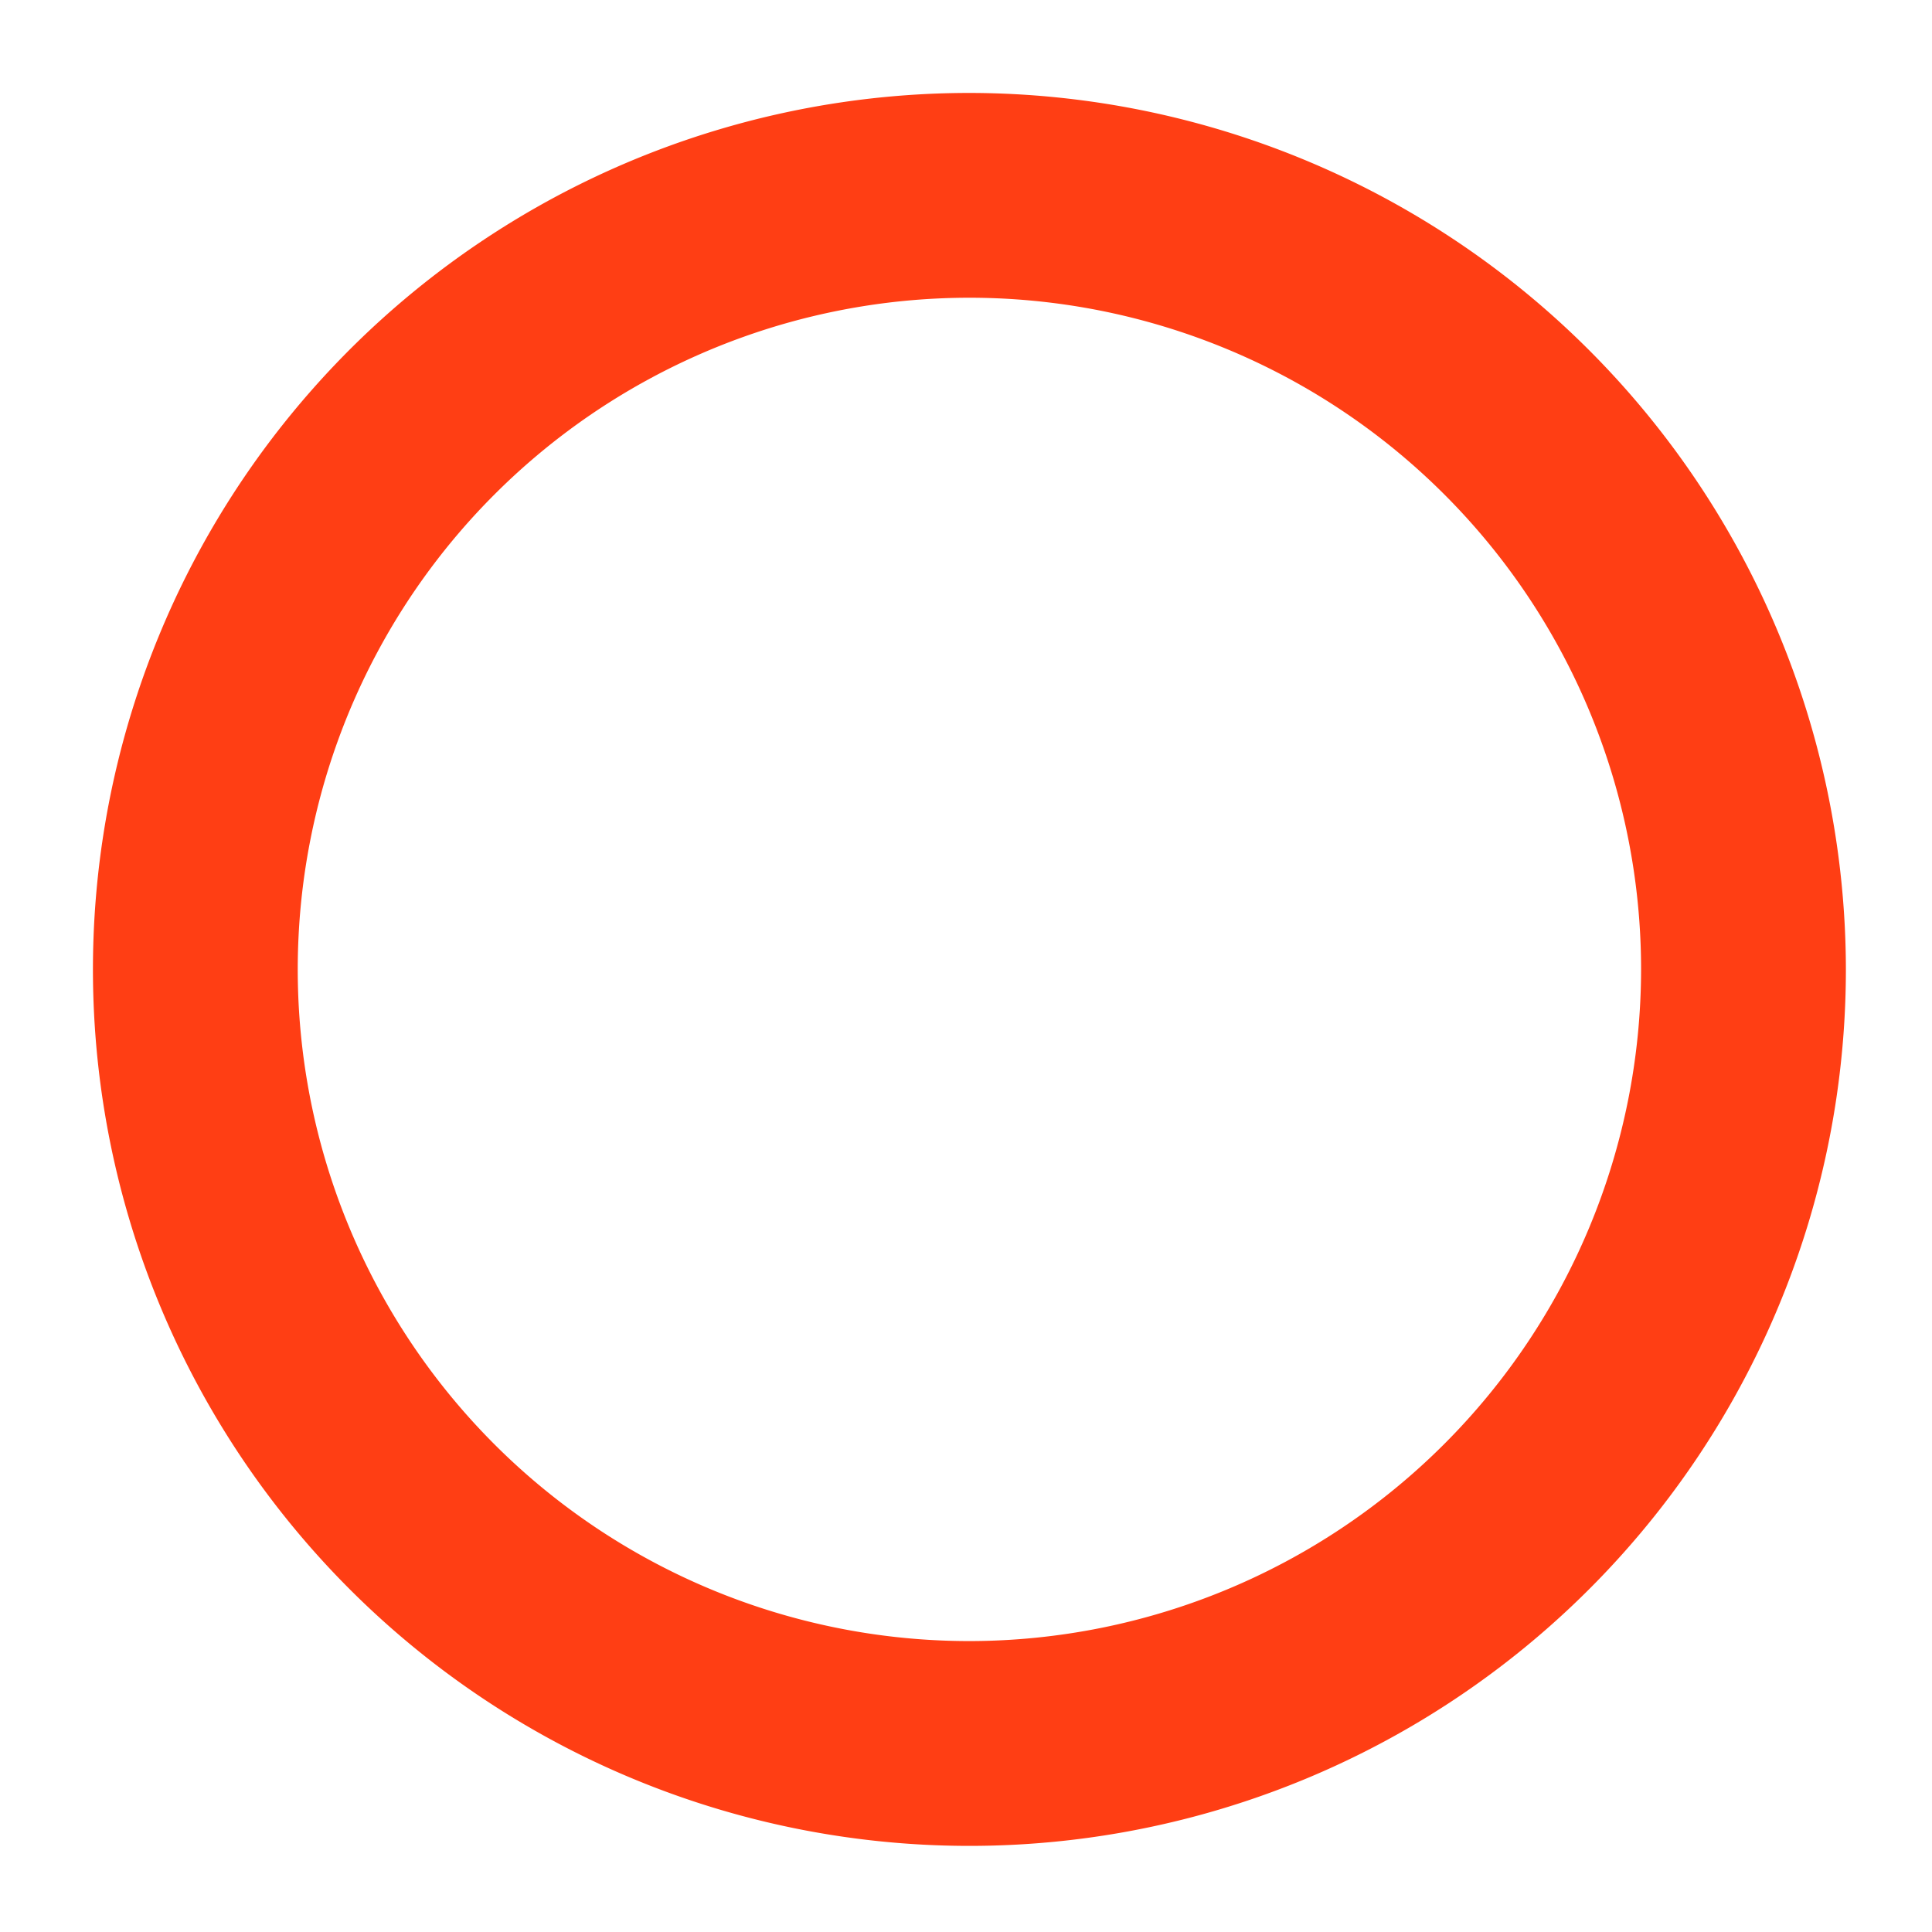 <svg xmlns="http://www.w3.org/2000/svg" viewBox="0 0 283 283"><defs><style>.cls-1{fill:none;}.cls-2{fill:#ff3e14;}</style></defs><g id="图层_2" data-name="图层 2"><g id="图层_1-2" data-name="图层 1"><rect class="cls-1" width="283" height="283"/><path class="cls-2" d="M142,13.614A128.386,128.386,0,1,0,270.386,142,128.531,128.531,0,0,0,142,13.614Zm0,226.771A98.386,98.386,0,1,1,240.386,142,98.497,98.497,0,0,1,142,240.386Z"/></g></g></svg>
